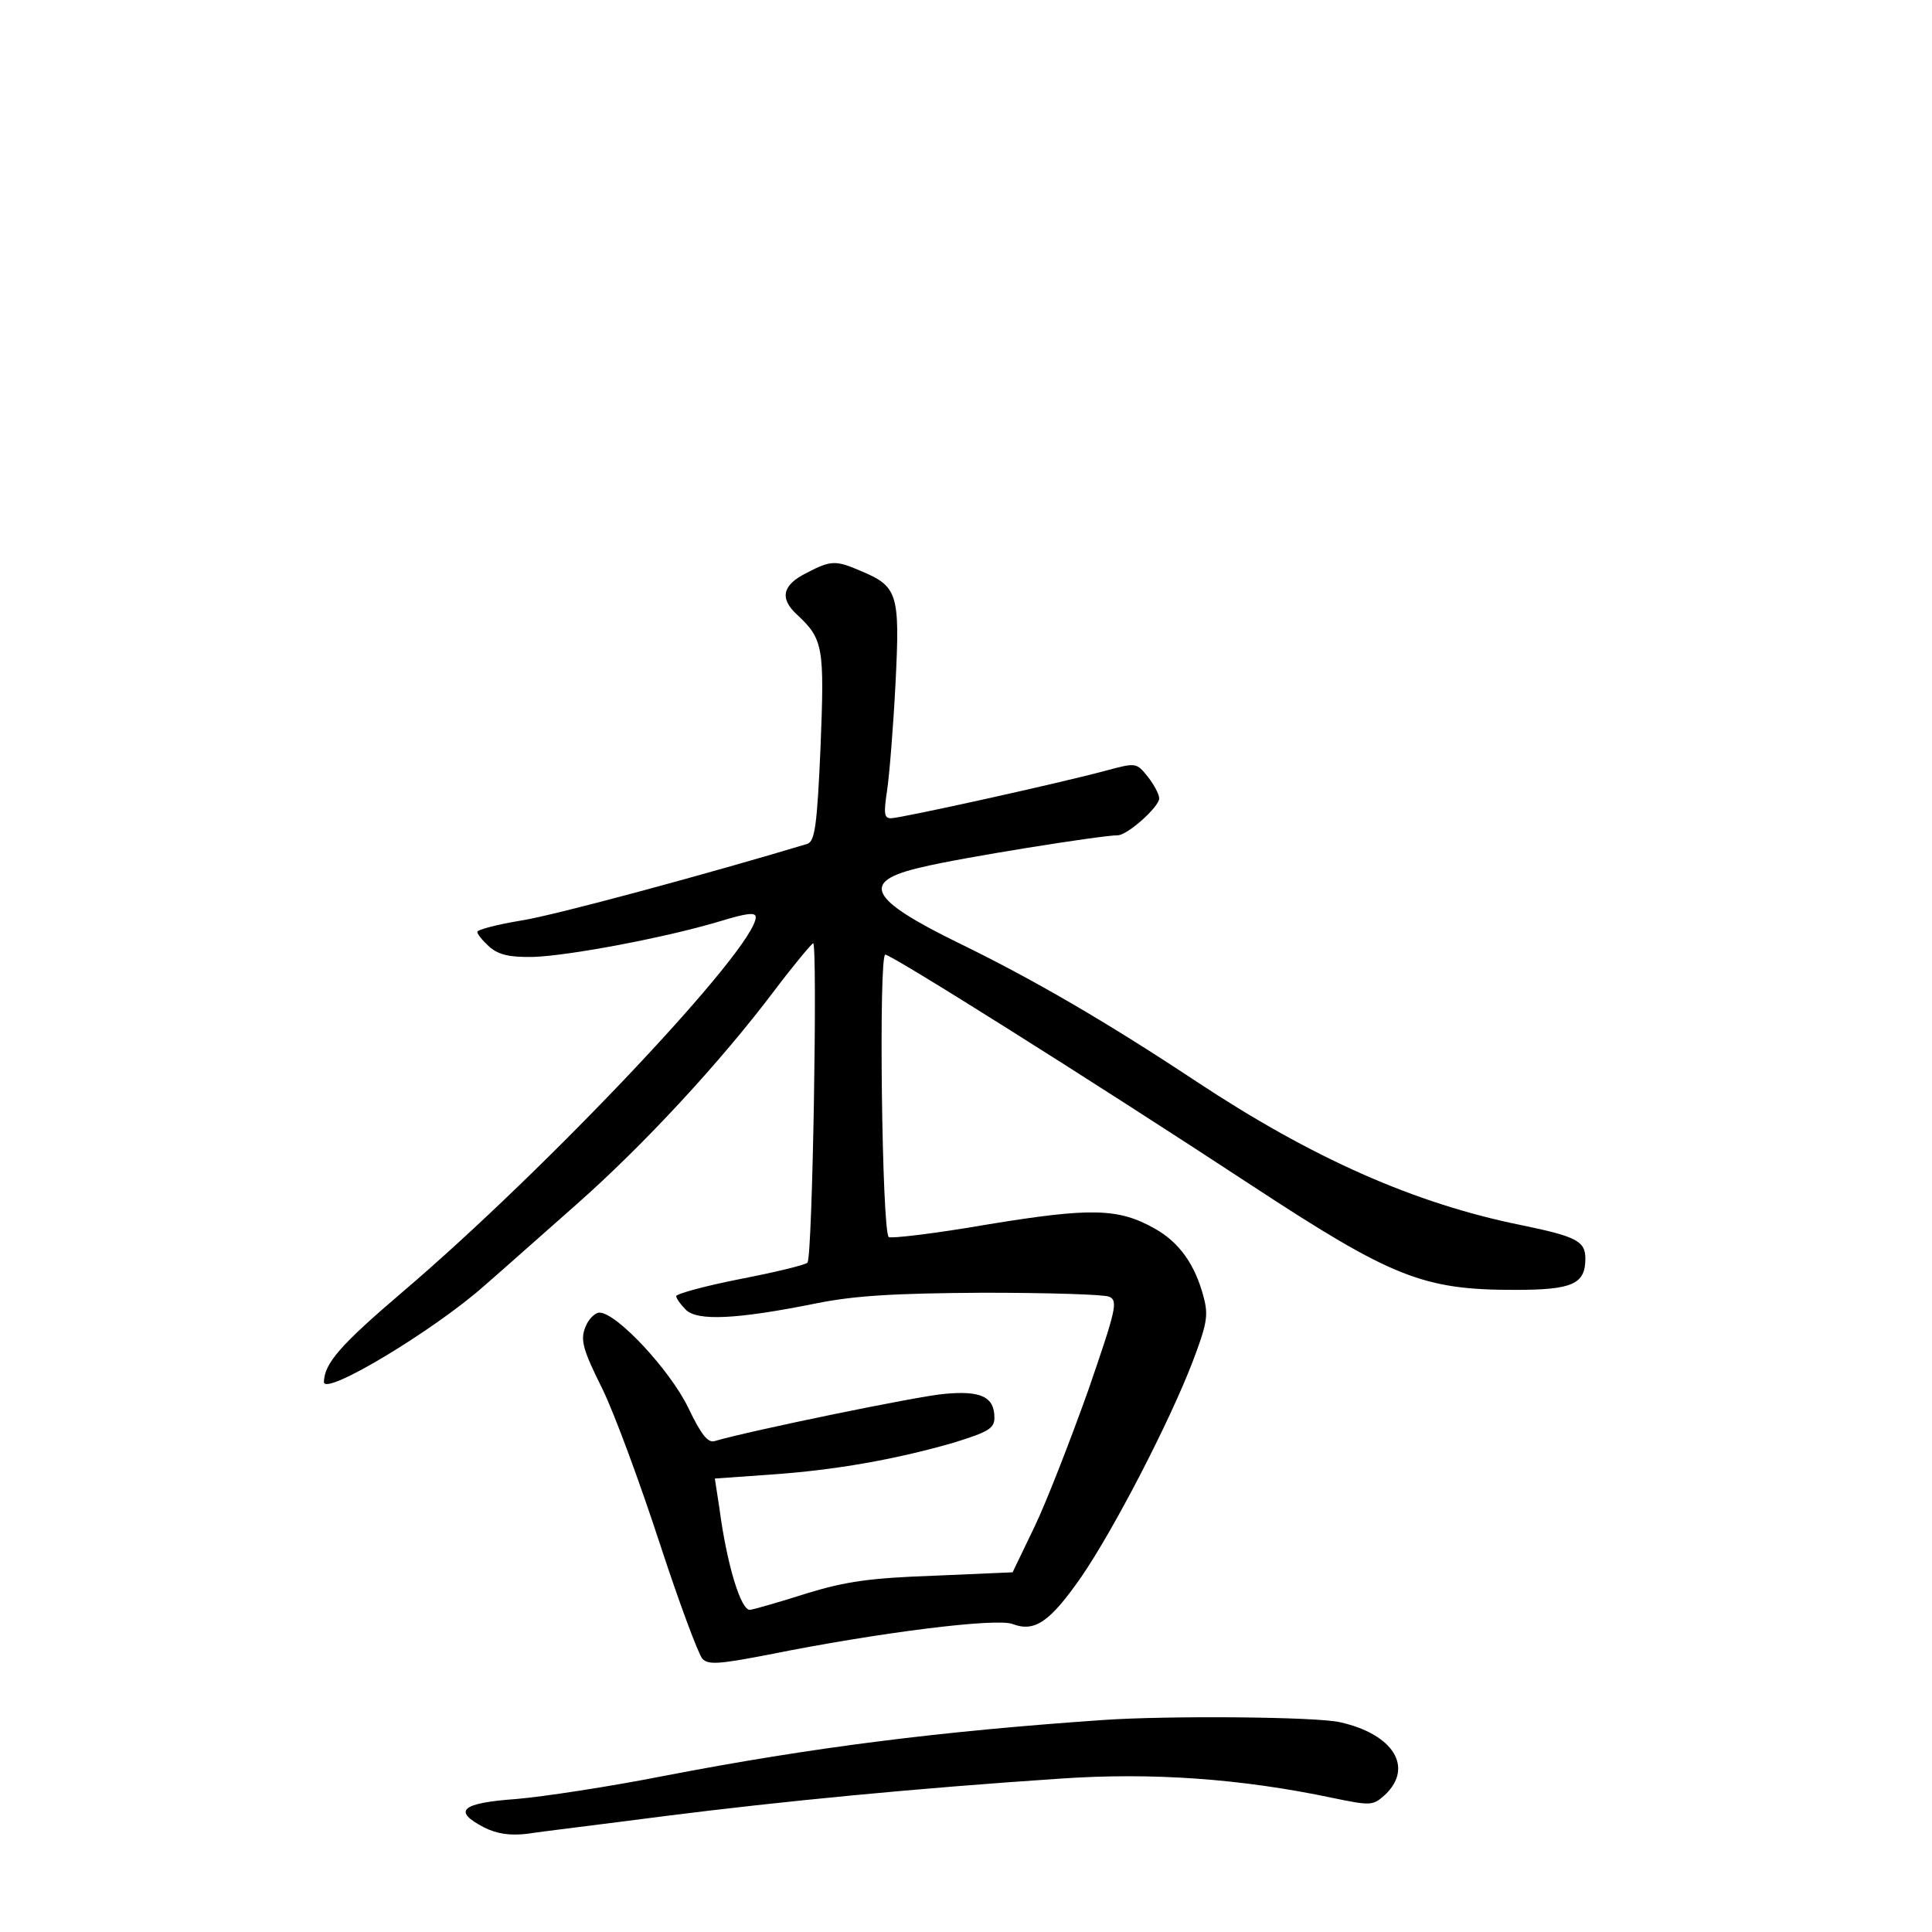 <?xml version="1.0" standalone="no"?>
<!DOCTYPE svg PUBLIC "-//W3C//DTD SVG 20010904//EN"
 "http://www.w3.org/TR/2001/REC-SVG-20010904/DTD/svg10.dtd">
<svg version="1.0" xmlns="http://www.w3.org/2000/svg"
 width="340pt" height="340pt" viewBox="0 0 340 340"
 preserveAspectRatio="xMidYMid meet">
<g transform="translate(0,340) scale(0.1,-0.1)"
fill="#000000" stroke="none">
<path d="M1420 2392 c-43 -21 -49 -45 -17 -74 46 -43 48 -57 41 -233 -6 -138
-10 -165 -23 -170 -169 -51 -445 -126 -504 -135 -42 -7 -77 -16 -77 -20 0 -4
9 -15 21 -26 16 -14 35 -19 78 -18 62 2 233 34 329 63 46 14 62 16 62 7 0 -54
-366 -442 -622 -660 -109 -93 -137 -125 -138 -158 0 -26 194 91 282 169 30 26
103 91 162 143 119 105 254 251 349 377 34 45 65 82 68 83 8 0 -1 -553 -10
-562 -3 -4 -57 -17 -119 -29 -61 -12 -112 -26 -112 -30 0 -4 8 -15 17 -24 20
-20 89 -17 228 11 69 14 139 18 295 19 113 0 213 -3 222 -7 16 -7 12 -23 -37
-165 -31 -87 -73 -195 -94 -239 l-39 -81 -138 -6 c-113 -4 -155 -10 -224 -31
-47 -15 -92 -28 -100 -29 -16 -2 -41 80 -54 179 l-8 52 99 7 c115 8 220 27
321 56 61 19 72 25 72 44 0 37 -24 48 -88 42 -47 -4 -343 -65 -404 -83 -12 -4
-24 11 -47 59 -32 66 -126 167 -156 167 -8 0 -20 -12 -25 -26 -9 -22 -4 -40
30 -108 22 -45 67 -168 101 -272 34 -104 68 -195 75 -203 10 -11 28 -10 116 7
194 39 401 65 430 54 39 -15 66 4 121 83 57 83 155 272 196 379 25 66 28 81
19 114 -15 57 -43 96 -86 120 -64 36 -112 37 -295 7 -92 -16 -170 -25 -173
-22 -12 11 -18 497 -6 497 11 0 358 -218 646 -407 247 -162 301 -183 462 -183
101 0 124 10 124 55 0 31 -16 39 -113 59 -188 38 -368 118 -572 253 -160 106
-288 180 -415 242 -162 79 -178 110 -67 135 65 16 315 56 344 56 17 0 73 50
73 65 0 7 -9 24 -20 38 -20 25 -21 25 -73 11 -81 -22 -362 -84 -379 -84 -12 0
-13 8 -7 48 4 26 11 111 15 190 8 159 4 170 -63 198 -42 18 -51 18 -93 -4z"/>
<path d="M1940 373 c-288 -20 -510 -48 -770 -98 -96 -19 -214 -37 -262 -41
-97 -7 -112 -21 -56 -50 22 -11 45 -15 77 -11 25 4 134 17 241 31 205 26 442
49 697 66 160 11 317 0 478 -34 68 -14 71 -14 93 6 50 48 14 106 -79 127 -40
10 -307 12 -419 4z"/>
</g>
</svg>
